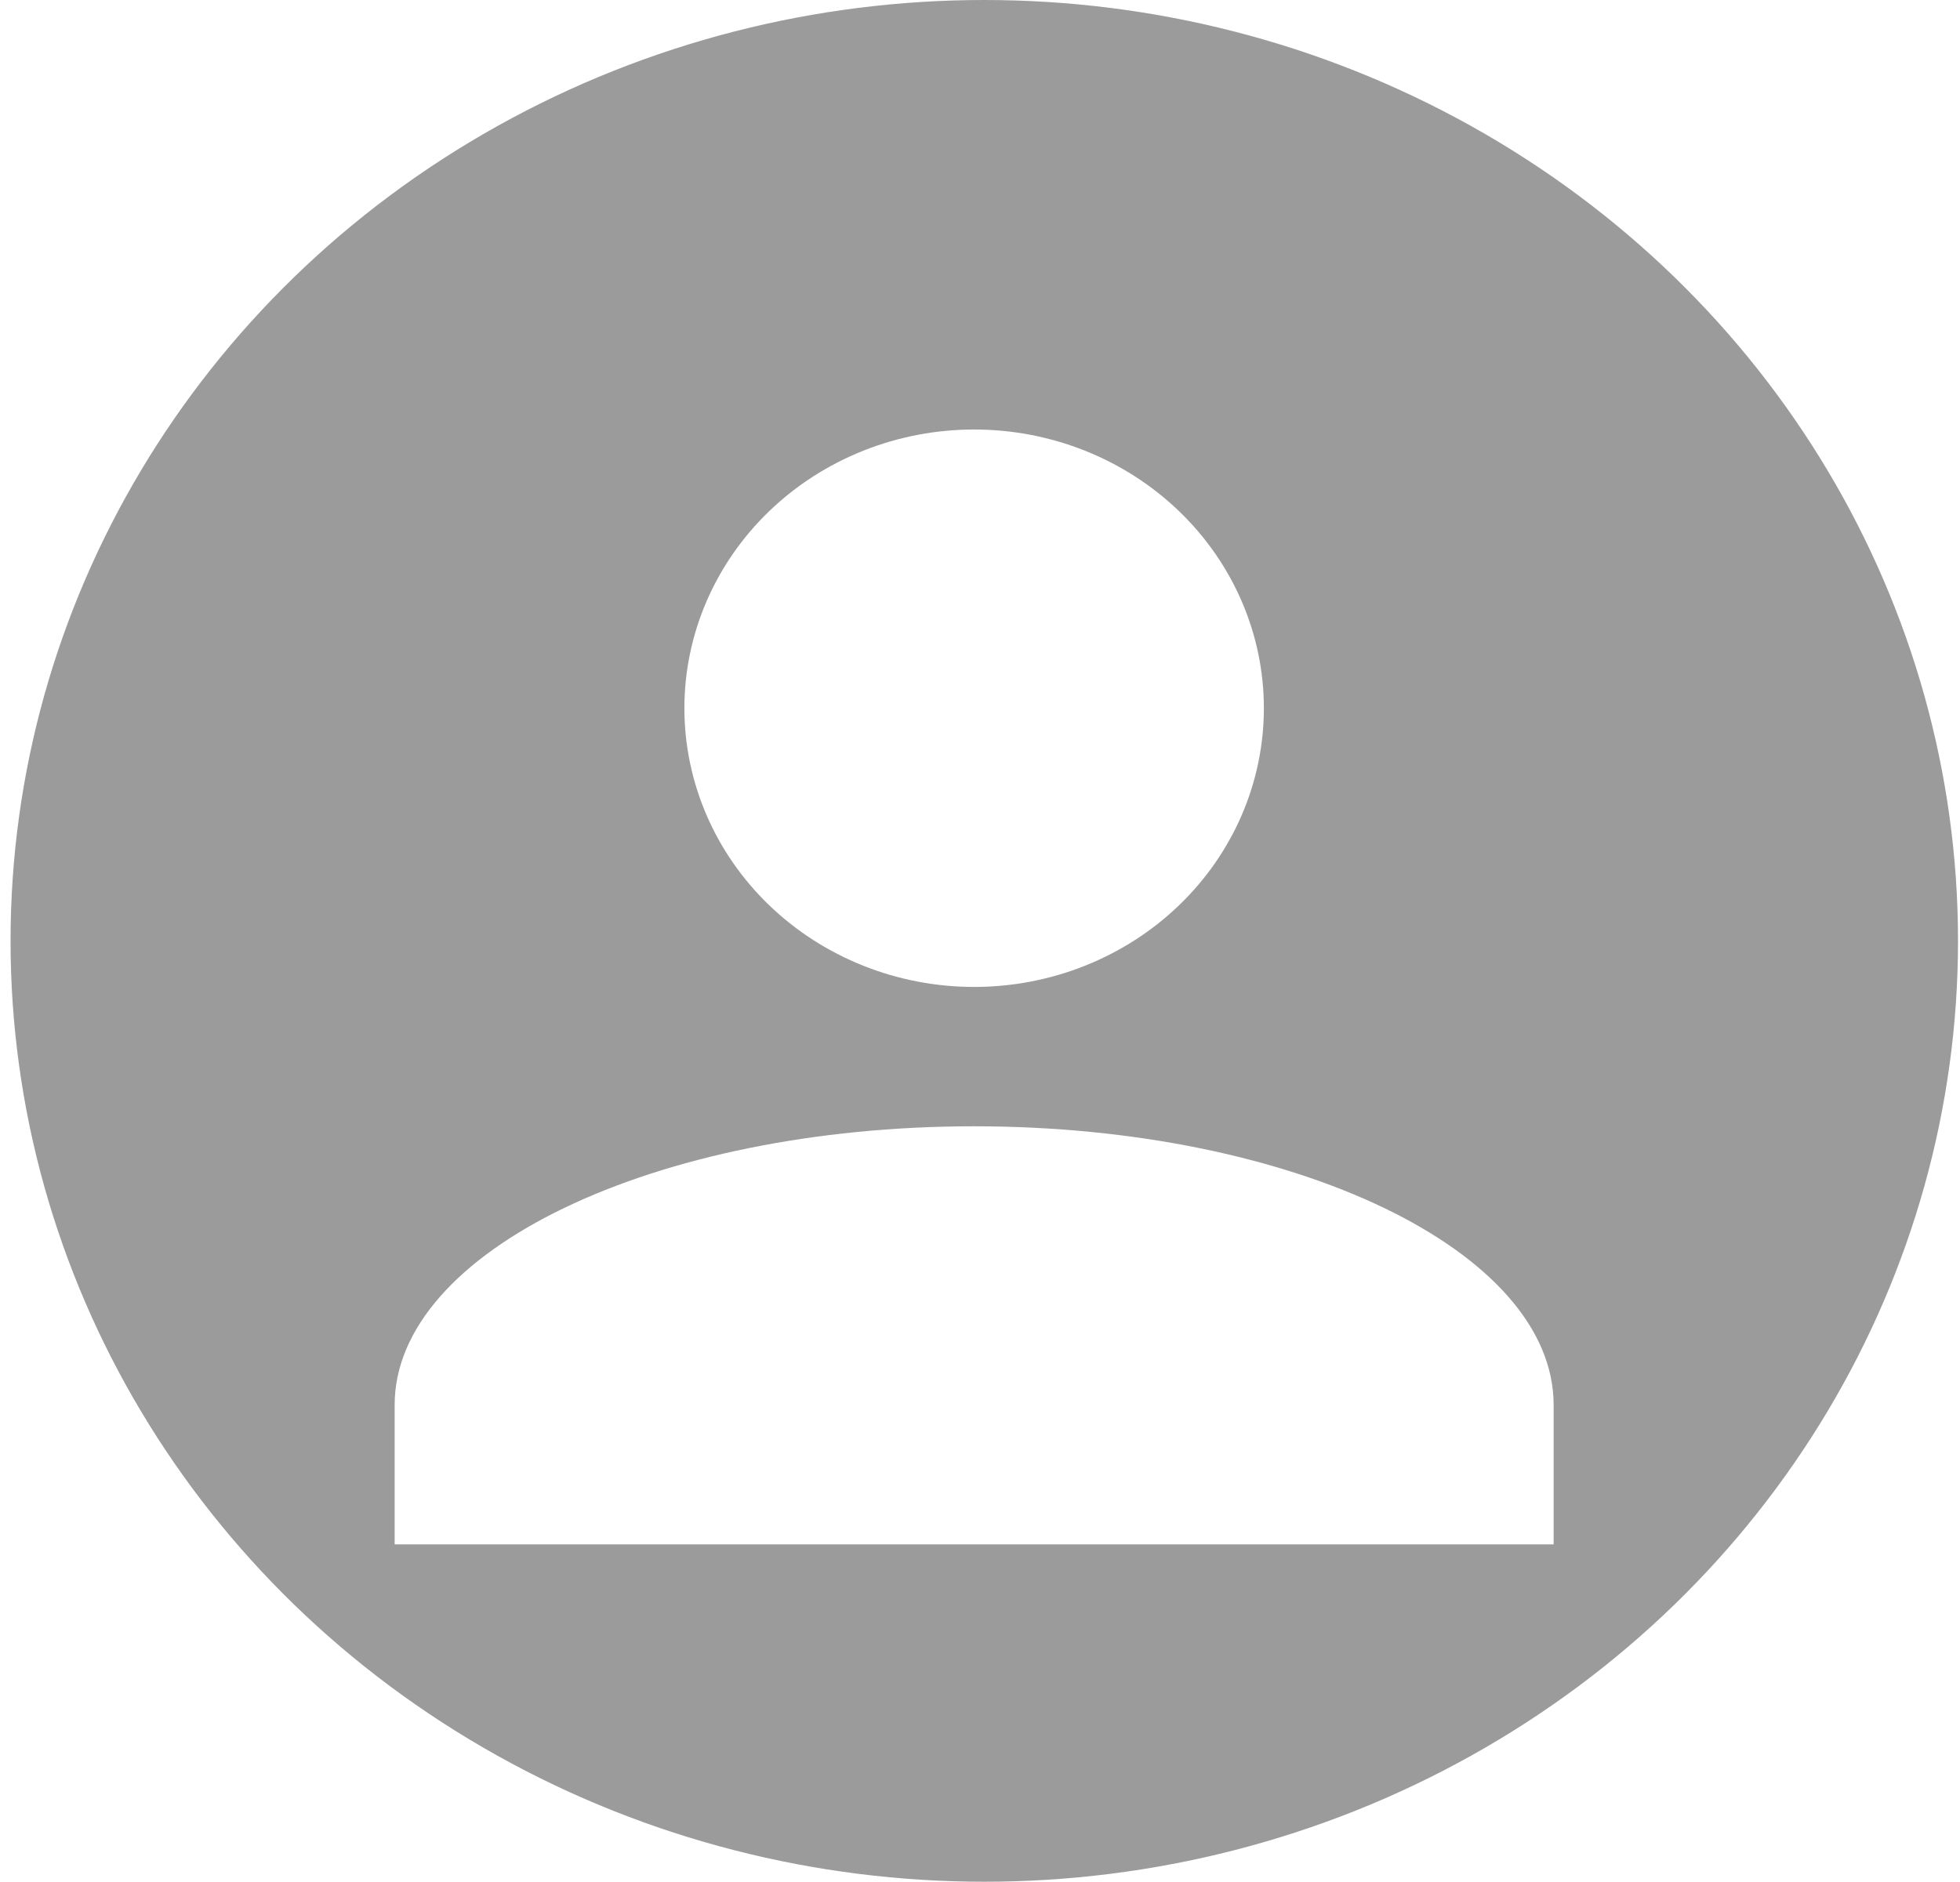 <svg width="151" height="145" viewBox="0 0 151 145" fill="none" xmlns="http://www.w3.org/2000/svg">
<g id="Group 82">
<ellipse id="bola" cx="75.83" cy="72.5" rx="75.017" ry="72.5" fill="#9B9B9B"/>
<g id="usuario_login" filter="url(#filter0_d_665_164)">
<path d="M75.048 29.096C80.968 29.096 86.646 31.359 90.832 35.386C95.019 39.414 97.37 44.877 97.37 50.573C97.37 56.269 95.019 61.732 90.832 65.76C86.646 69.787 80.968 72.05 75.048 72.05C69.128 72.05 63.45 69.787 59.264 65.76C55.078 61.732 52.726 56.269 52.726 50.573C52.726 44.877 55.078 39.414 59.264 35.386C63.45 31.359 69.128 29.096 75.048 29.096ZM75.048 82.788C99.714 82.788 119.693 92.399 119.693 104.265V115.004H30.404V104.265C30.404 92.399 50.382 82.788 75.048 82.788Z" fill="white"/>
</g>
</g>
<defs>
<filter id="filter0_d_665_164" x="26.404" y="29.096" width="97.289" height="93.908" filterUnits="userSpaceOnUse" color-interpolation-filters="sRGB">
<feFlood flood-opacity="0" result="BackgroundImageFix"/>
<feColorMatrix in="SourceAlpha" type="matrix" values="0 0 0 0 0 0 0 0 0 0 0 0 0 0 0 0 0 0 127 0" result="hardAlpha"/>
<feOffset dy="4"/>
<feGaussianBlur stdDeviation="2"/>
<feComposite in2="hardAlpha" operator="out"/>
<feColorMatrix type="matrix" values="0 0 0 0 0 0 0 0 0 0 0 0 0 0 0 0 0 0 0.25 0"/>
<feBlend mode="normal" in2="BackgroundImageFix" result="effect1_dropShadow_665_164"/>
<feBlend mode="normal" in="SourceGraphic" in2="effect1_dropShadow_665_164" result="shape"/>
</filter>
</defs>
</svg>
